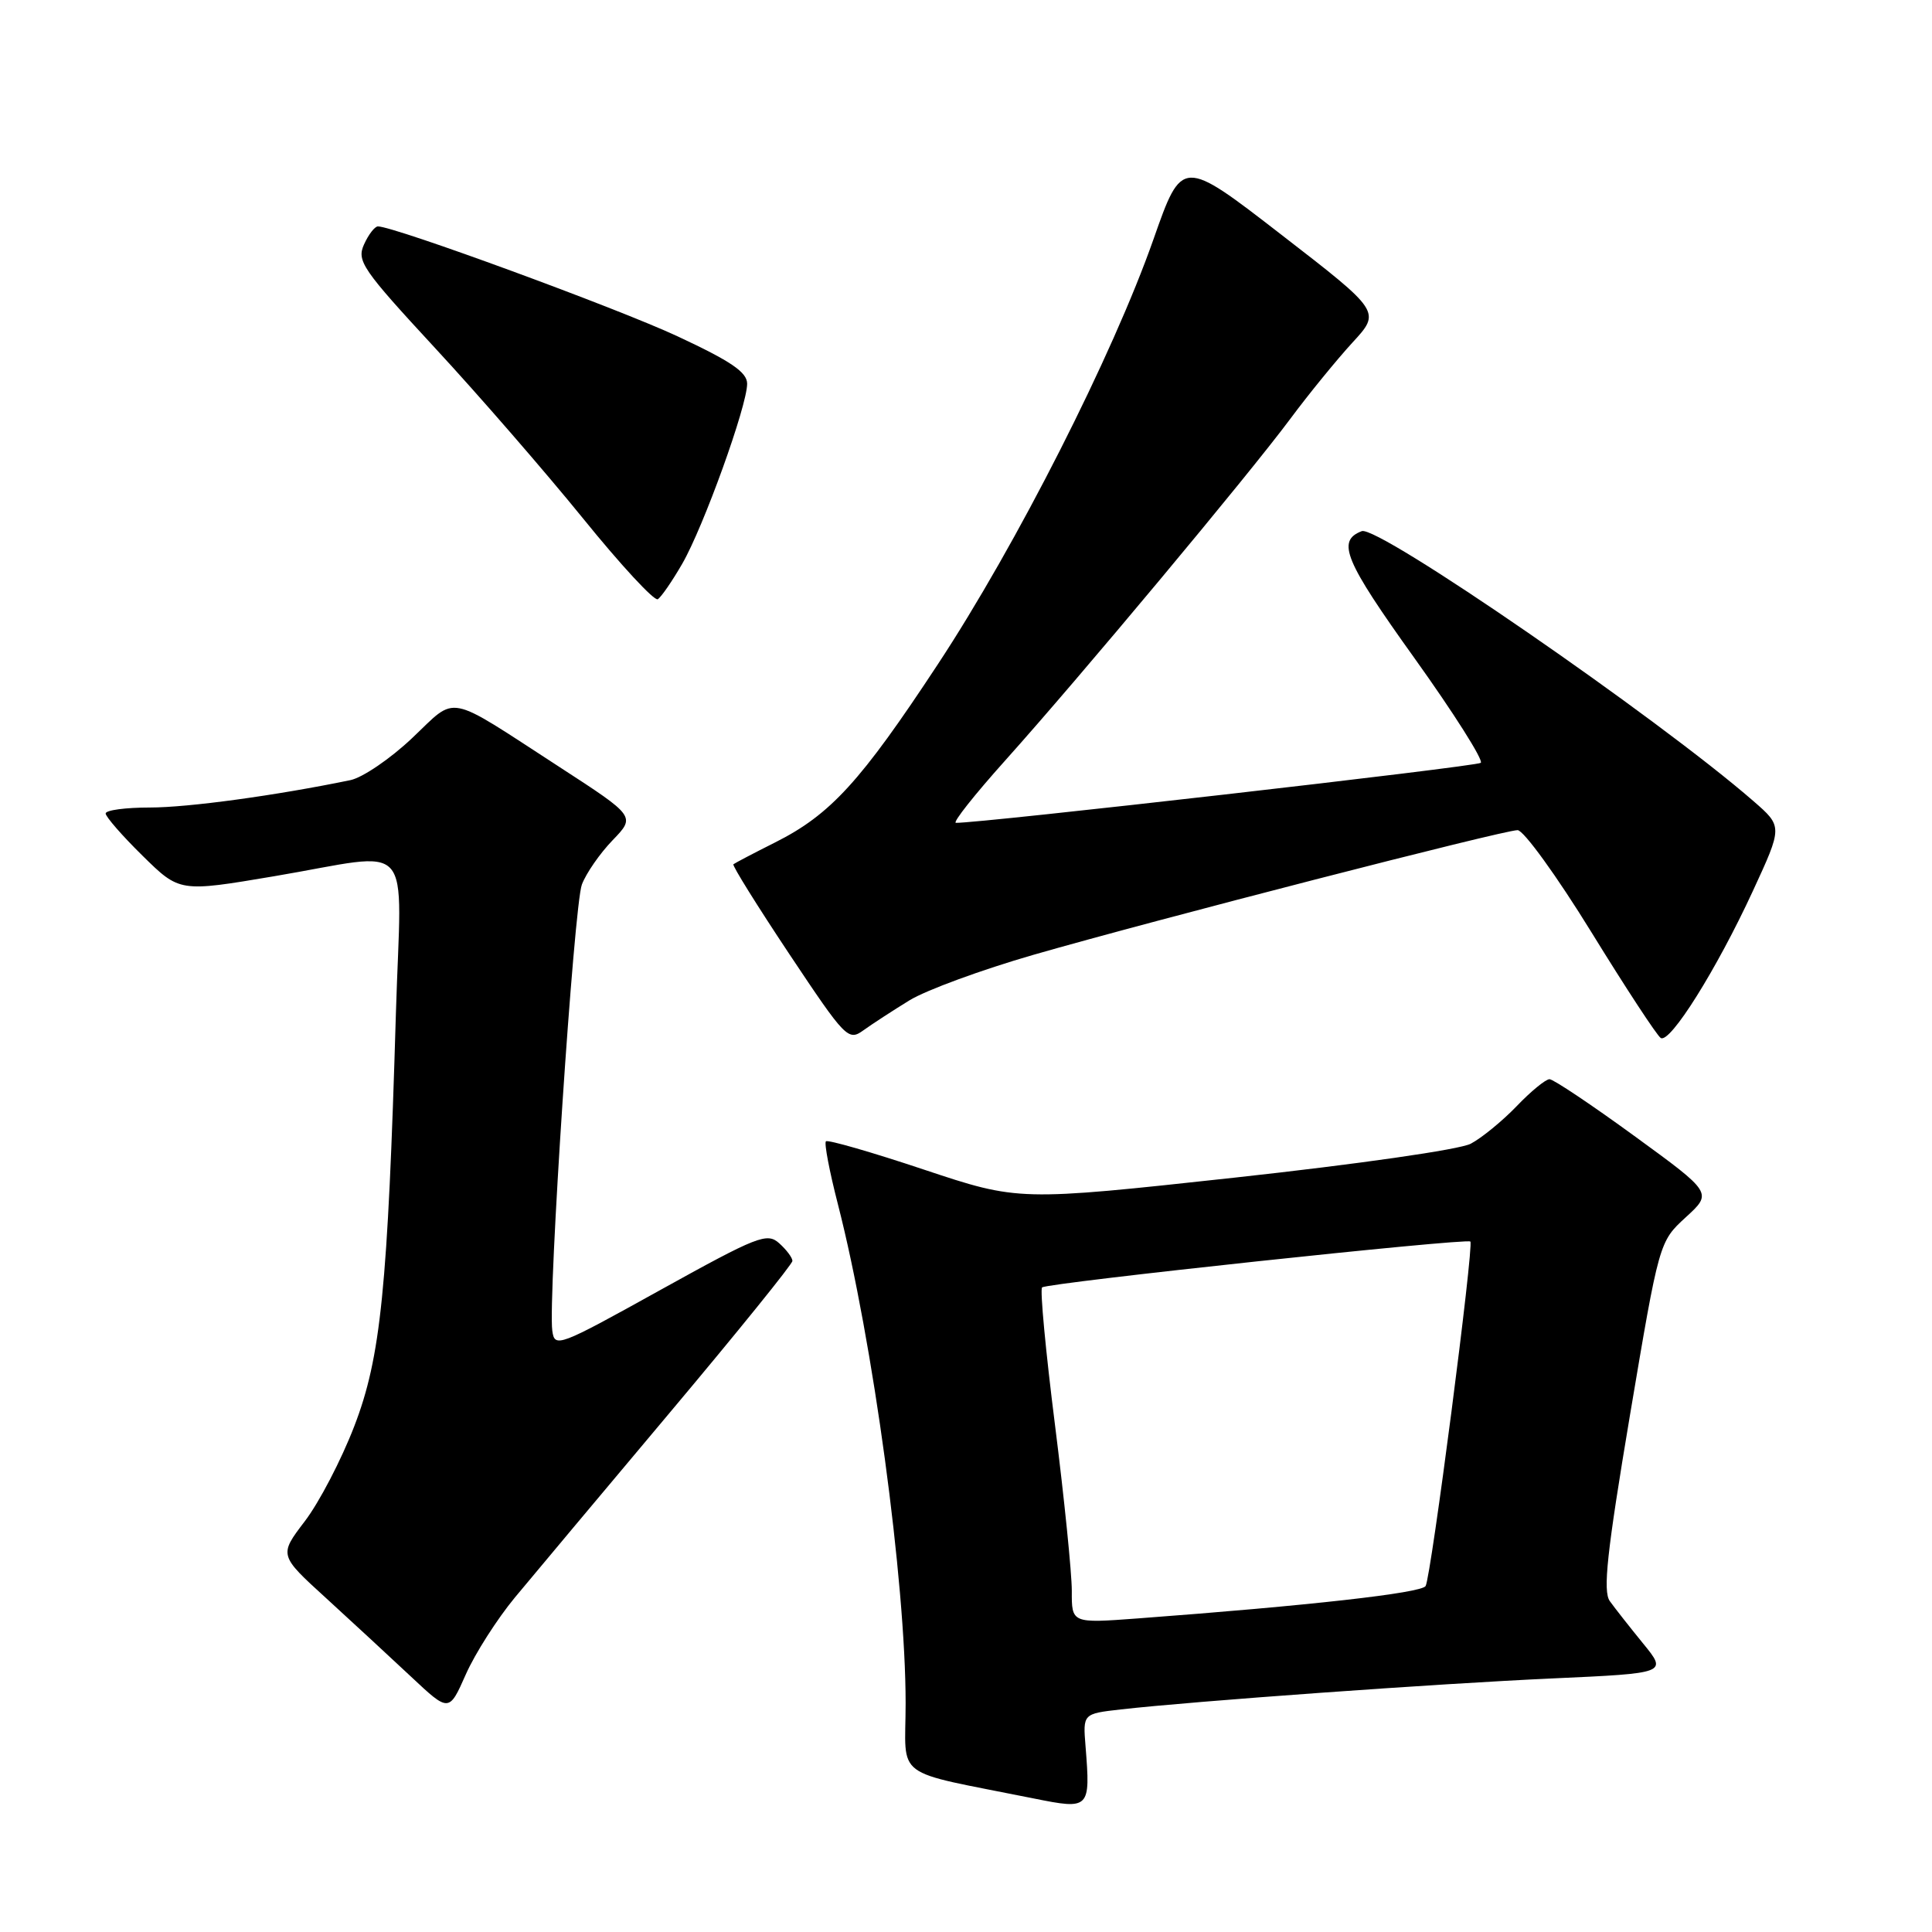 <?xml version="1.0" encoding="UTF-8" standalone="no"?>
<!DOCTYPE svg PUBLIC "-//W3C//DTD SVG 1.1//EN" "http://www.w3.org/Graphics/SVG/1.1/DTD/svg11.dtd" >
<svg xmlns="http://www.w3.org/2000/svg" xmlns:xlink="http://www.w3.org/1999/xlink" version="1.1" viewBox="0 0 256 256">
 <g >
 <path fill="currentColor"
d=" M 143.84 231.39 C 143.49 227.08 143.49 227.08 148.50 226.51 C 158.07 225.42 190.60 223.08 205.72 222.40 C 220.94 221.71 220.94 221.71 217.72 217.77 C 215.95 215.60 213.97 213.08 213.31 212.16 C 212.37 210.84 212.92 205.75 215.98 187.51 C 219.85 164.53 219.85 164.53 223.38 161.29 C 226.91 158.06 226.91 158.06 216.57 150.53 C 210.89 146.39 205.82 143.00 205.32 143.00 C 204.81 143.00 202.84 144.61 200.95 146.59 C 199.05 148.56 196.32 150.79 194.88 151.55 C 193.39 152.33 179.91 154.26 163.62 156.04 C 134.98 159.16 134.98 159.16 122.43 154.98 C 115.52 152.67 109.68 150.99 109.44 151.23 C 109.19 151.47 109.91 155.23 111.03 159.58 C 115.67 177.67 120.00 209.56 120.00 225.68 C 120.00 235.98 117.98 234.48 137.00 238.31 C 144.41 239.80 144.50 239.71 143.84 231.39 Z  M 68.23 211.67 C 70.58 208.84 79.81 197.82 88.75 187.18 C 97.69 176.54 105.00 167.50 105.00 167.08 C 105.00 166.65 104.21 165.60 103.25 164.74 C 101.64 163.29 100.42 163.77 87.50 170.93 C 73.95 178.45 73.49 178.63 73.18 176.31 C 72.60 172.00 76.05 120.00 77.10 117.21 C 77.66 115.72 79.49 113.08 81.17 111.34 C 84.22 108.18 84.22 108.18 74.16 101.65 C 58.86 91.73 60.67 92.08 54.61 97.80 C 51.73 100.53 48.05 103.03 46.44 103.37 C 36.57 105.41 24.94 107.00 19.87 107.00 C 16.64 107.00 14.00 107.35 14.00 107.79 C 14.00 108.22 16.20 110.75 18.90 113.40 C 23.80 118.22 23.80 118.22 36.30 116.11 C 55.27 112.91 53.17 110.54 52.46 134.25 C 51.38 170.81 50.46 179.86 46.94 188.99 C 45.23 193.44 42.28 199.10 40.39 201.57 C 36.96 206.07 36.96 206.07 43.23 211.78 C 46.67 214.93 51.74 219.61 54.50 222.20 C 59.50 226.89 59.50 226.89 61.73 221.85 C 62.96 219.08 65.89 214.50 68.23 211.67 Z  M 120.51 132.55 C 122.71 131.20 130.10 128.49 136.93 126.52 C 152.95 121.91 199.20 110.00 201.09 110.00 C 201.88 110.00 206.28 116.07 210.85 123.49 C 215.42 130.91 219.56 137.23 220.06 137.54 C 221.29 138.30 227.46 128.46 232.26 118.07 C 236.21 109.52 236.21 109.52 232.35 106.16 C 219.67 95.12 182.59 69.56 180.44 70.38 C 177.08 71.67 178.14 74.25 187.39 87.16 C 192.63 94.48 196.60 100.75 196.21 101.08 C 195.64 101.57 129.58 109.12 126.66 109.03 C 126.19 109.01 129.14 105.29 133.21 100.75 C 143.04 89.79 165.38 63.02 170.97 55.50 C 173.42 52.20 177.13 47.66 179.20 45.40 C 182.98 41.30 182.98 41.30 169.80 31.11 C 156.63 20.92 156.63 20.92 152.84 31.71 C 147.45 47.05 134.68 72.23 124.25 88.05 C 114.03 103.58 110.04 107.94 102.72 111.62 C 99.85 113.06 97.36 114.37 97.18 114.52 C 97.00 114.68 100.34 120.03 104.59 126.42 C 112.04 137.60 112.40 137.97 114.41 136.52 C 115.56 135.69 118.30 133.91 120.51 132.55 Z  M 90.40 74.70 C 93.21 69.84 99.00 53.78 99.00 50.85 C 99.00 49.32 96.87 47.87 89.75 44.55 C 81.77 40.83 52.25 30.00 50.08 30.00 C 49.66 30.00 48.83 31.07 48.24 32.38 C 47.24 34.57 47.99 35.67 57.66 46.13 C 63.45 52.38 72.26 62.54 77.26 68.70 C 82.25 74.87 86.71 79.68 87.16 79.40 C 87.61 79.12 89.07 77.01 90.40 74.70 Z  M 142.02 210.80 C 142.02 208.44 141.02 198.54 139.79 188.80 C 138.56 179.07 137.79 170.87 138.08 170.59 C 138.68 169.99 194.33 164.03 194.83 164.51 C 195.33 164.99 189.62 209.00 188.90 210.16 C 188.33 211.09 173.41 212.76 150.75 214.45 C 142.00 215.10 142.00 215.10 142.02 210.80 Z "/>
</g>
</svg>